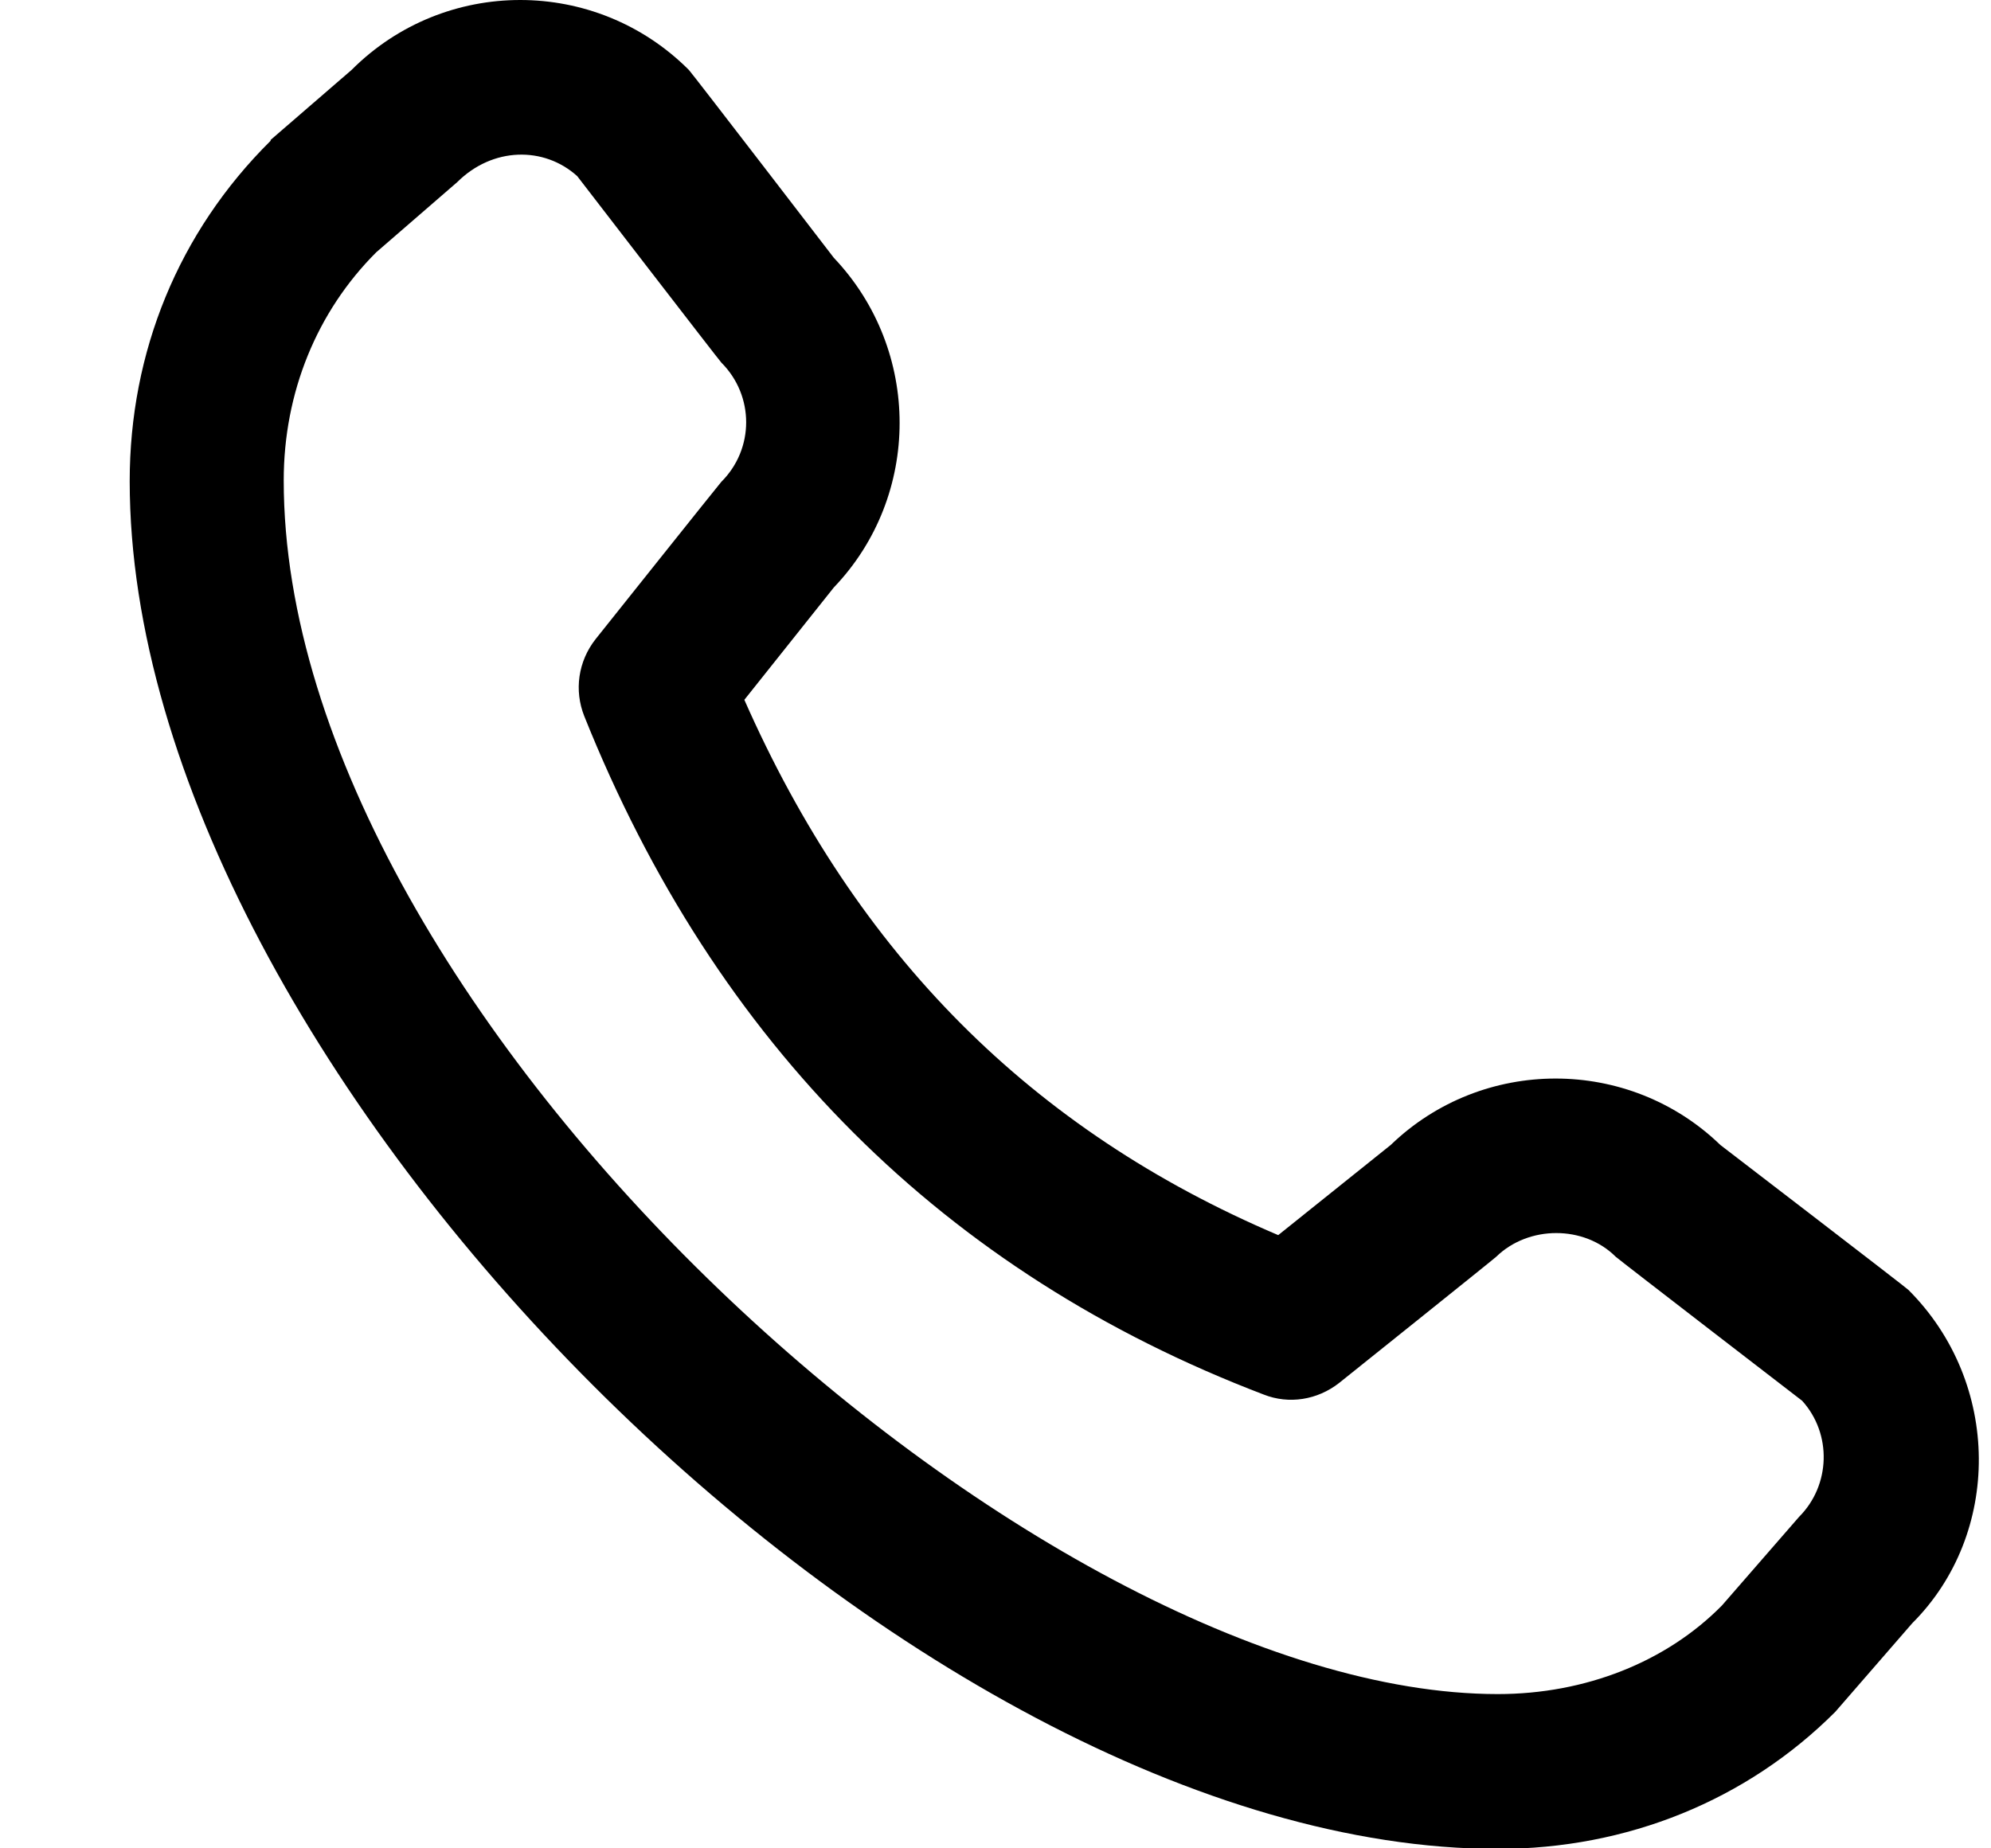 <svg width="14" height="13" viewBox="0 0 14 13" fill="none" xmlns="http://www.w3.org/2000/svg">
<path d="M1.903 0.984L2.472 0.492C3.127 -0.164 4.189 -0.164 4.844 0.492C4.861 0.508 5.863 1.813 5.863 1.813C6.48 2.463 6.48 3.487 5.863 4.132L5.234 4.922C6.025 6.715 7.255 7.95 8.988 8.687L9.779 8.053C10.424 7.43 11.453 7.43 12.097 8.053C12.097 8.053 13.403 9.055 13.419 9.072C14.075 9.727 14.075 10.789 13.446 11.417L12.905 12.04C12.282 12.663 11.442 13.004 10.532 13.004C6.394 13.004 0.912 7.517 0.912 3.384C0.912 2.479 1.253 1.634 1.903 0.99V0.984ZM10.532 11.915C11.149 11.915 11.718 11.688 12.108 11.292L12.65 10.669C12.872 10.447 12.883 10.085 12.672 9.852C12.672 9.852 11.377 8.855 11.361 8.839C11.139 8.617 10.749 8.617 10.521 8.839C10.505 8.855 9.416 9.727 9.416 9.727C9.264 9.846 9.064 9.879 8.885 9.808C6.643 8.952 5.034 7.349 4.108 5.036C4.037 4.857 4.064 4.652 4.189 4.494C4.189 4.494 5.061 3.4 5.072 3.389C5.305 3.157 5.305 2.783 5.072 2.55C5.056 2.534 4.059 1.239 4.059 1.239C3.826 1.028 3.463 1.033 3.214 1.282L2.645 1.775C2.228 2.192 1.995 2.761 1.995 3.379C1.995 7.149 7.287 11.915 10.532 11.915Z" fill="black"/>
</svg>
